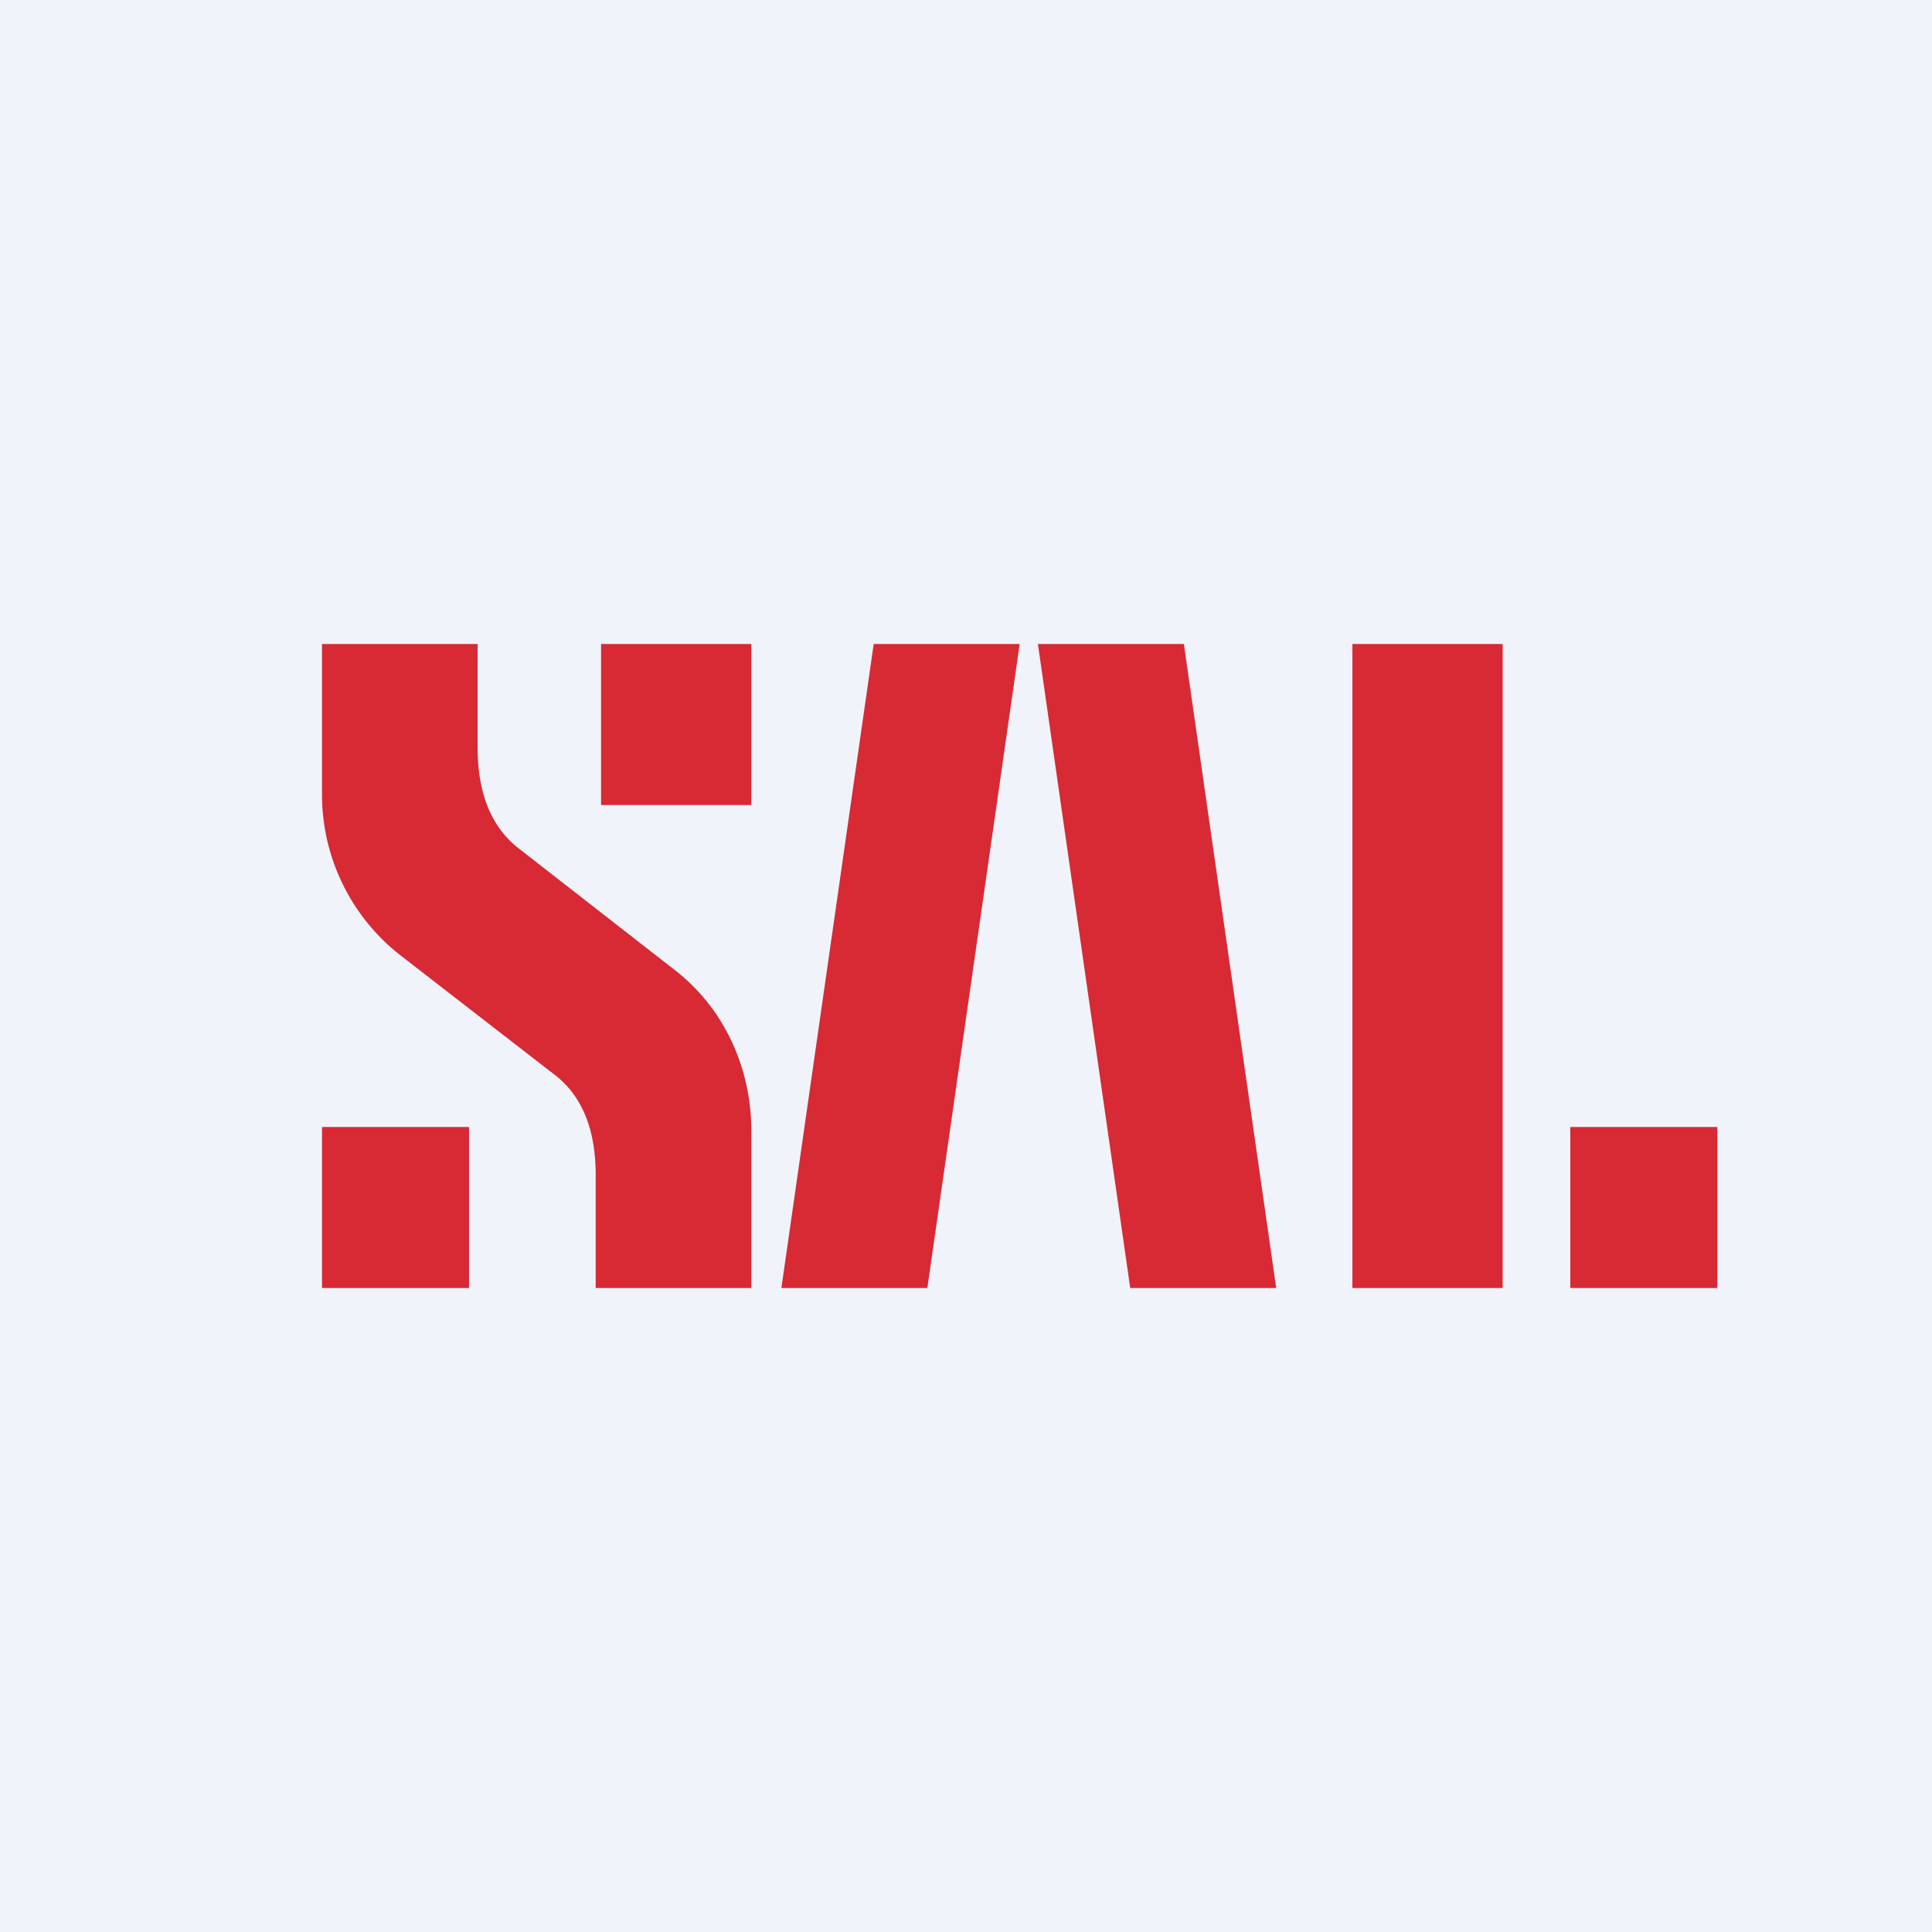 <!-- by TradingView --><svg width="18" height="18" viewBox="0 0 18 18" xmlns="http://www.w3.org/2000/svg"><path fill="#F0F3FA" d="M0 0h18v18H0z"/><path d="M8.64 12H7.28l.86-6H9.5l-.86 6ZM3 7.4V6h1.45v.97c0 .37.1.72.39.94l1.45 1.13c.45.35.71.9.71 1.5V12H5.55v-1.05c0-.38-.1-.73-.4-.95L3.73 8.9A1.9 1.9 0 0 1 3 7.4Zm0 3.1h1.37V12H3v-1.5ZM7 6H5.6v1.5H7V6Zm4.9 6h-1.37l-.86-6h1.36l.86 6Zm.7-6H14v6h-1.4V6Zm3.4 4.5h-1.37V12H16v-1.5Z" fill="#D72A34"/></svg>